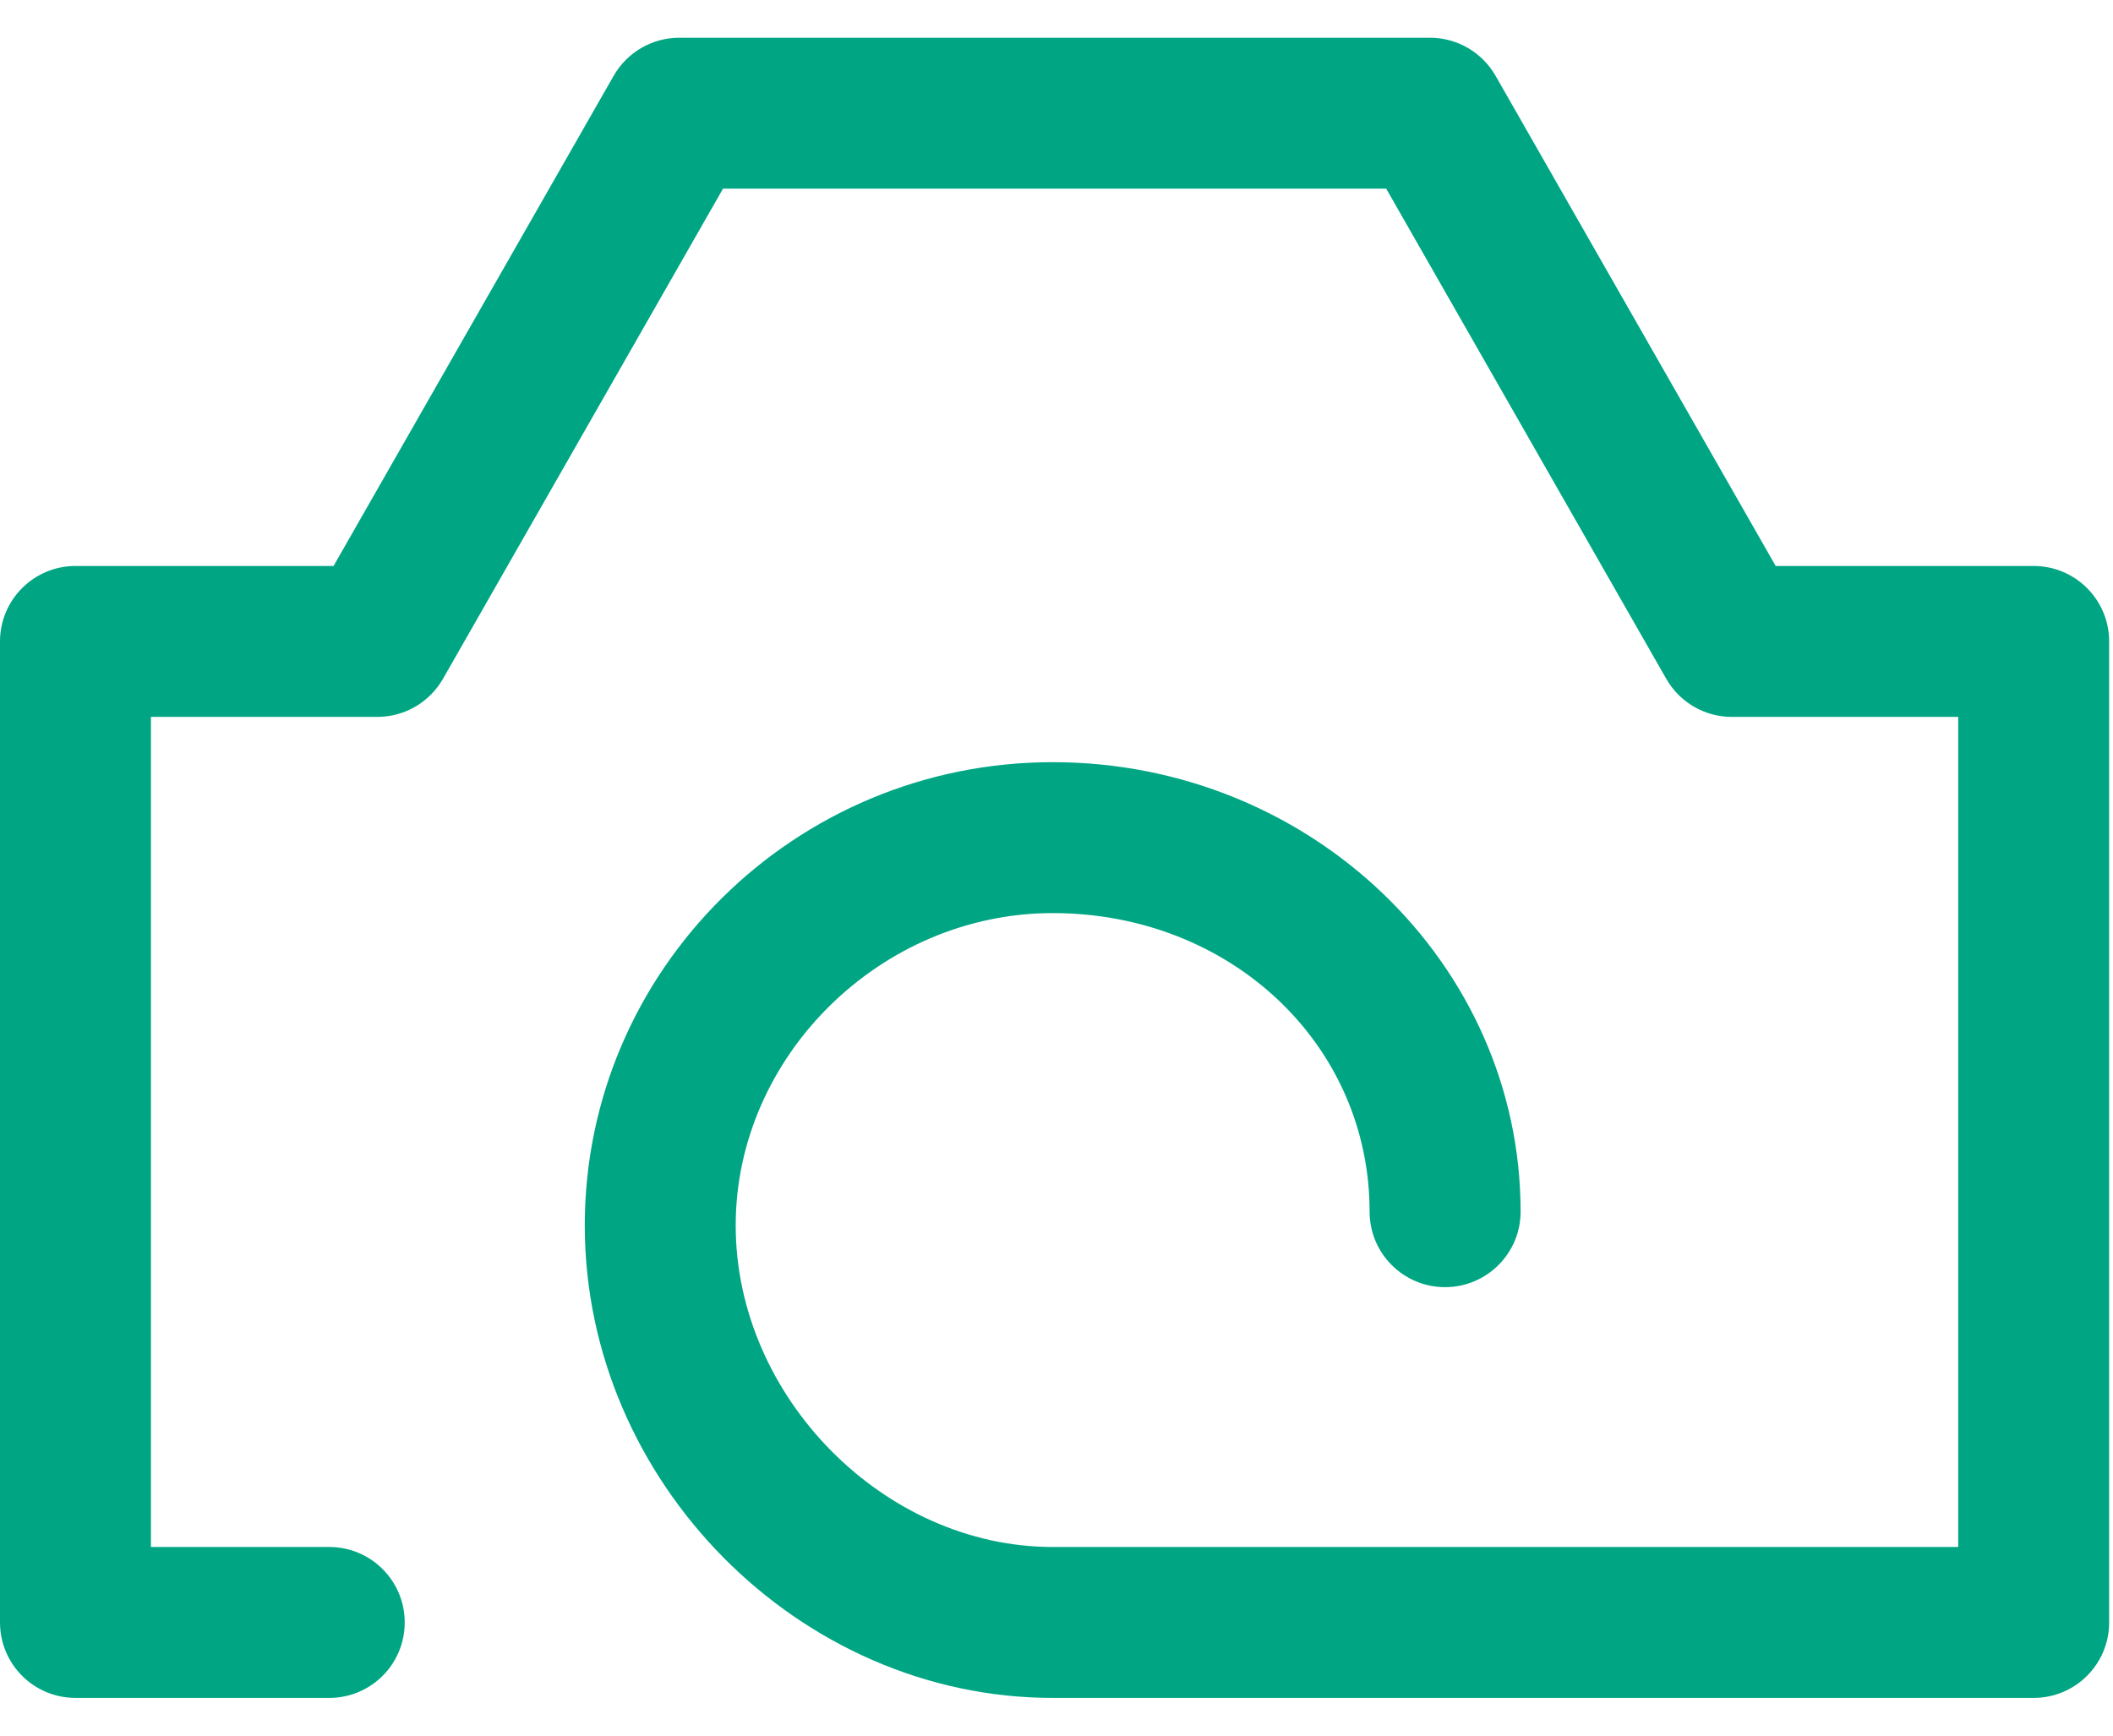 <?xml version="1.0" encoding="UTF-8" standalone="no"?>
<svg width="28px" height="23px" viewBox="0 0 28 23" version="1.1" xmlns="http://www.w3.org/2000/svg" xmlns:xlink="http://www.w3.org/1999/xlink" xmlns:sketch="http://www.bohemiancoding.com/sketch/ns">
    <!-- Generator: Sketch 3.2.1 (9971) - http://www.bohemiancoding.com/sketch -->
    <title>icon-image-green</title>
    <desc>Created with Sketch.</desc>
    <defs></defs>
    <g id="Page-1" stroke="none" stroke-width="1" fill="none" fill-rule="evenodd" sketch:type="MSPage">
        <g id="icons" sketch:type="MSArtboardGroup" transform="translate(-755, -63)" fill="#00A683">
            <path d="M781.949,85.5 L768.949,85.5 C765.589,85.5 762.749,82.633 762.749,79.239 C762.749,75.854 765.531,73.1 768.949,73.1 C772.368,73.1 775.15,75.773 775.15,79.057 C775.15,79.609 774.701,80.057 774.149,80.057 C773.597,80.057 773.149,79.609 773.149,79.057 C773.149,76.838 771.305,75.1 768.949,75.1 C766.673,75.1 764.749,76.996 764.749,79.239 C764.749,81.509 766.712,83.5 768.949,83.5 L780.949,83.5 L780.949,72.5 L777.949,72.5 C777.59,72.5 777.259,72.308 777.081,71.997 L773.369,65.5 L764.581,65.5 L760.869,71.997 C760.69,72.308 760.36,72.5 760,72.5 L757,72.5 L757,83.5 L759.363,83.5 C759.916,83.5 760.363,83.948 760.363,84.5 C760.363,85.053 759.916,85.5 759.363,85.5 L756.001,85.5 C755.448,85.5 755,85.053 755,84.5 L755,71.5 C755,70.948 755.448,70.5 756.001,70.5 L759.42,70.5 L763.132,64.004 C763.31,63.693 763.642,63.5 764,63.5 L773.949,63.5 C774.308,63.5 774.64,63.693 774.818,64.004 L778.53,70.5 L781.949,70.5 C782.501,70.5 782.949,70.948 782.949,71.5 L782.949,84.5 C782.949,85.053 782.501,85.5 781.949,85.5" id="icon-image-green" sketch:type="MSShapeGroup"></path>
        </g>
    </g>
</svg>